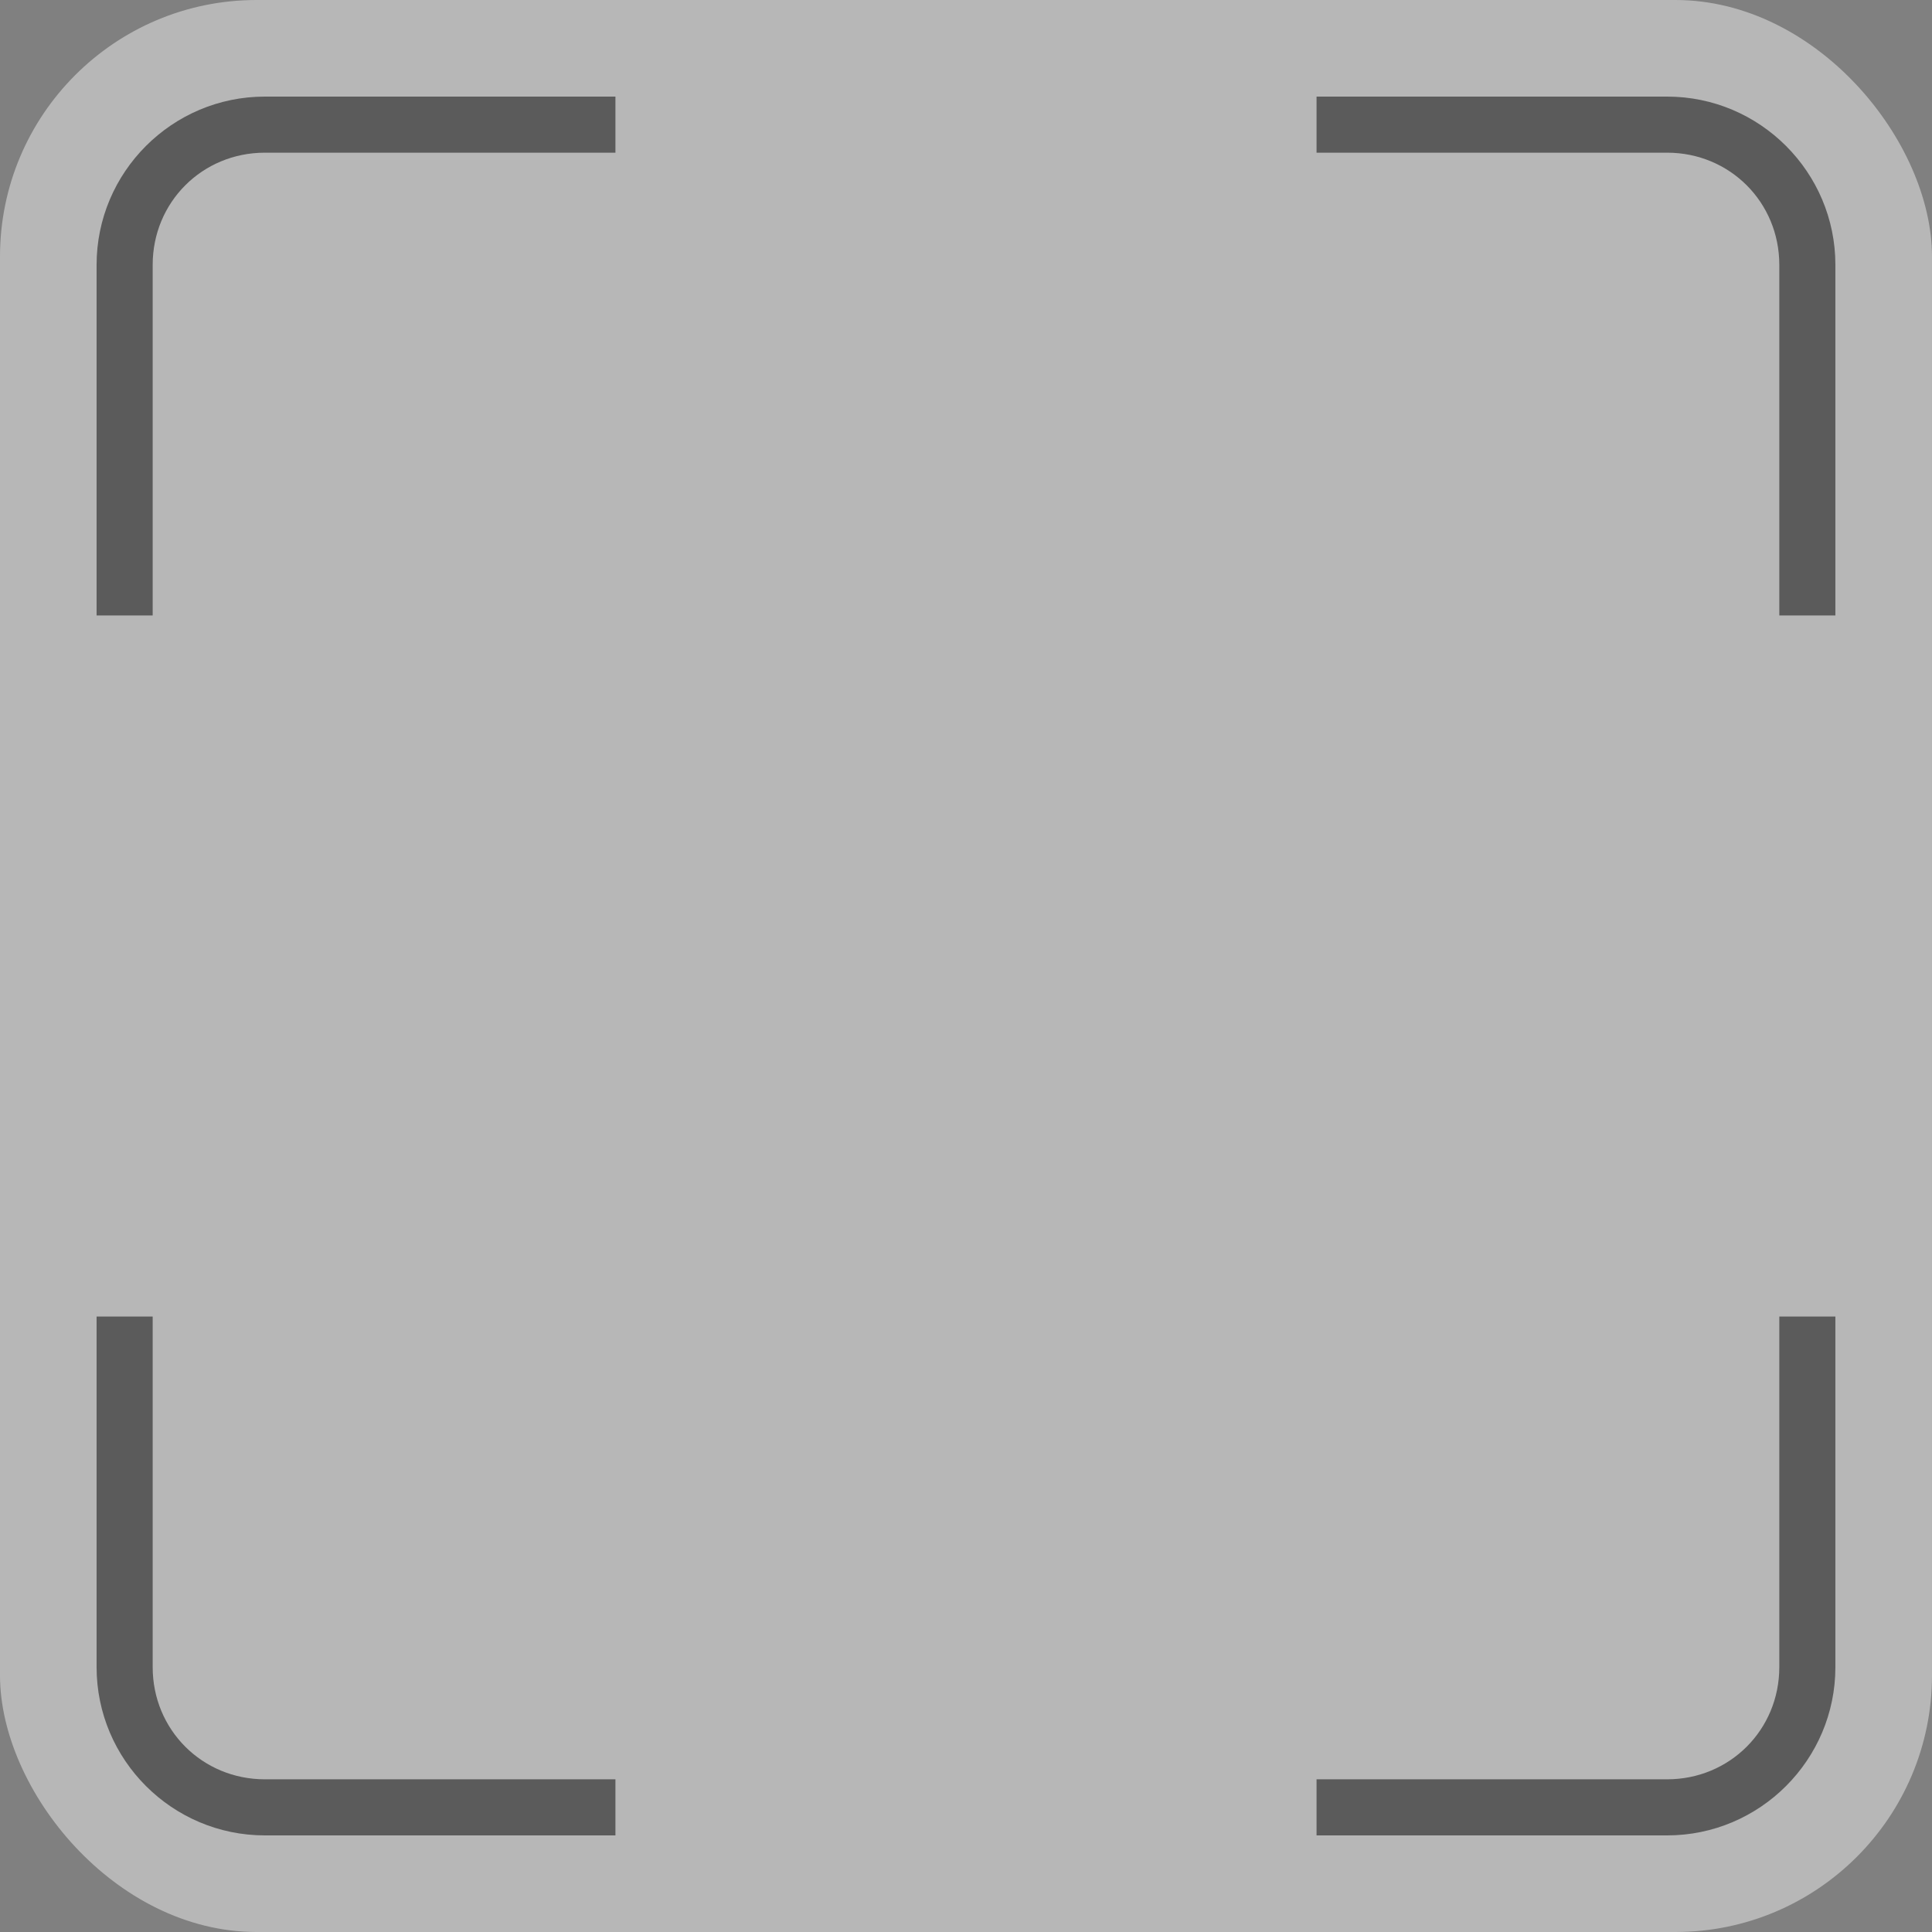 <?xml version="1.0" encoding="UTF-8" standalone="no"?>
<!-- Created with Inkscape (http://www.inkscape.org/) -->

<svg
   xmlns:dc="http://purl.org/dc/elements/1.1/"
   xmlns:cc="http://creativecommons.org/ns#"
   xmlns:rdf="http://www.w3.org/1999/02/22-rdf-syntax-ns#"
   xmlns:svg="http://www.w3.org/2000/svg"
   xmlns="http://www.w3.org/2000/svg"
   xmlns:sodipodi="http://sodipodi.sourceforge.net/DTD/sodipodi-0.dtd"
   xmlns:inkscape="http://www.inkscape.org/namespaces/inkscape"
   width="256"
   height="256"
   id="svg8971"
   version="1.1"
   inkscape:version="0.48.4 r9939"
   sodipodi:docname="Nowy dokument 12">
  <rect width="100%" height="100%" fill="#808080" stroke="none"/>
  <defs
     id="defs8973" />
  <sodipodi:namedview
     id="base"
     pagecolor="#ffffff"
     bordercolor="#666666"
     borderopacity="1.0"
     inkscape:pageopacity="0.0"
     inkscape:pageshadow="2"
     inkscape:zoom="1"
     inkscape:cx="165.85714"
     inkscape:cy="139.42857"
     inkscape:document-units="px"
     inkscape:current-layer="layer1"
     showgrid="false"
     fit-margin-top="0"
     fit-margin-left="0"
     fit-margin-right="0"
     fit-margin-bottom="0"
     inkscape:window-width="524"
     inkscape:window-height="415"
     inkscape:window-x="531"
     inkscape:window-y="321"
     inkscape:window-maximized="0" />
  <g
     inkscape:label="Layer 1"
     inkscape:groupmode="layer"
     id="layer1"
     transform="translate(-209.143,-535.791)">
    <g
       id="g6620"
       transform="translate(-225.543,441.019)">
      <rect
         ry="34"
         rx="34"
         y="94.772"
         x="434.685"
         height="256"
         width="256"
         id="rect6606"
         style="opacity:0.5;color:#000000;fill:#eeeeee;fill-opacity:1;fill-rule:nonzero;stroke:none;stroke-width:10;marker:none;visibility:visible;display:inline;overflow:visible;enable-background:accumulate" />
      <path
         sodipodi:nodetypes="cssccsscccssccsscccssccsscccssccsscc"
         inkscape:connector-curvature="0"
         id="rect6608"
         d="m 677.885,176.32 0,-46.452 c 0,-12.288 -10.009,-22.297 -22.297,-22.297 l -46.452,0 0,7.432 46.452,0 c 8.299,0 14.865,6.565 14.865,14.865 l 0,46.452 z m -7.432,92.903 0,46.452 c 0,8.299 -6.565,14.865 -14.865,14.865 l -46.452,0 0,7.432 46.452,0 c 12.288,0 22.297,-10.009 22.297,-22.297 l 0,-46.452 z m -222.968,0 0,46.452 c 0,12.288 10.009,22.297 22.297,22.297 l 46.452,0 0,-7.432 -46.452,0 c -8.299,0 -14.865,-6.565 -14.865,-14.865 l 0,-46.452 z m 7.432,-92.903 0,-46.452 c 0,-8.299 6.565,-14.865 14.865,-14.865 l 46.452,0 0,-7.432 -46.452,0 c -12.288,0 -22.297,10.009 -22.297,22.297 l 0,46.452 z"
         style="font-size:medium;font-style:normal;font-variant:normal;font-weight:normal;font-stretch:normal;text-indent:0;text-align:start;text-decoration:none;line-height:normal;letter-spacing:normal;word-spacing:normal;text-transform:none;direction:ltr;block-progression:tb;writing-mode:lr-tb;text-anchor:start;baseline-shift:baseline;opacity:0.5;color:#000000;fill:#000000;fill-opacity:1;fill-rule:nonzero;stroke:none;stroke-width:2;marker:none;visibility:visible;display:inline;overflow:visible;enable-background:accumulate;font-family:Sans;-inkscape-font-specification:Sans" />
    </g>
  </g>
</svg>
